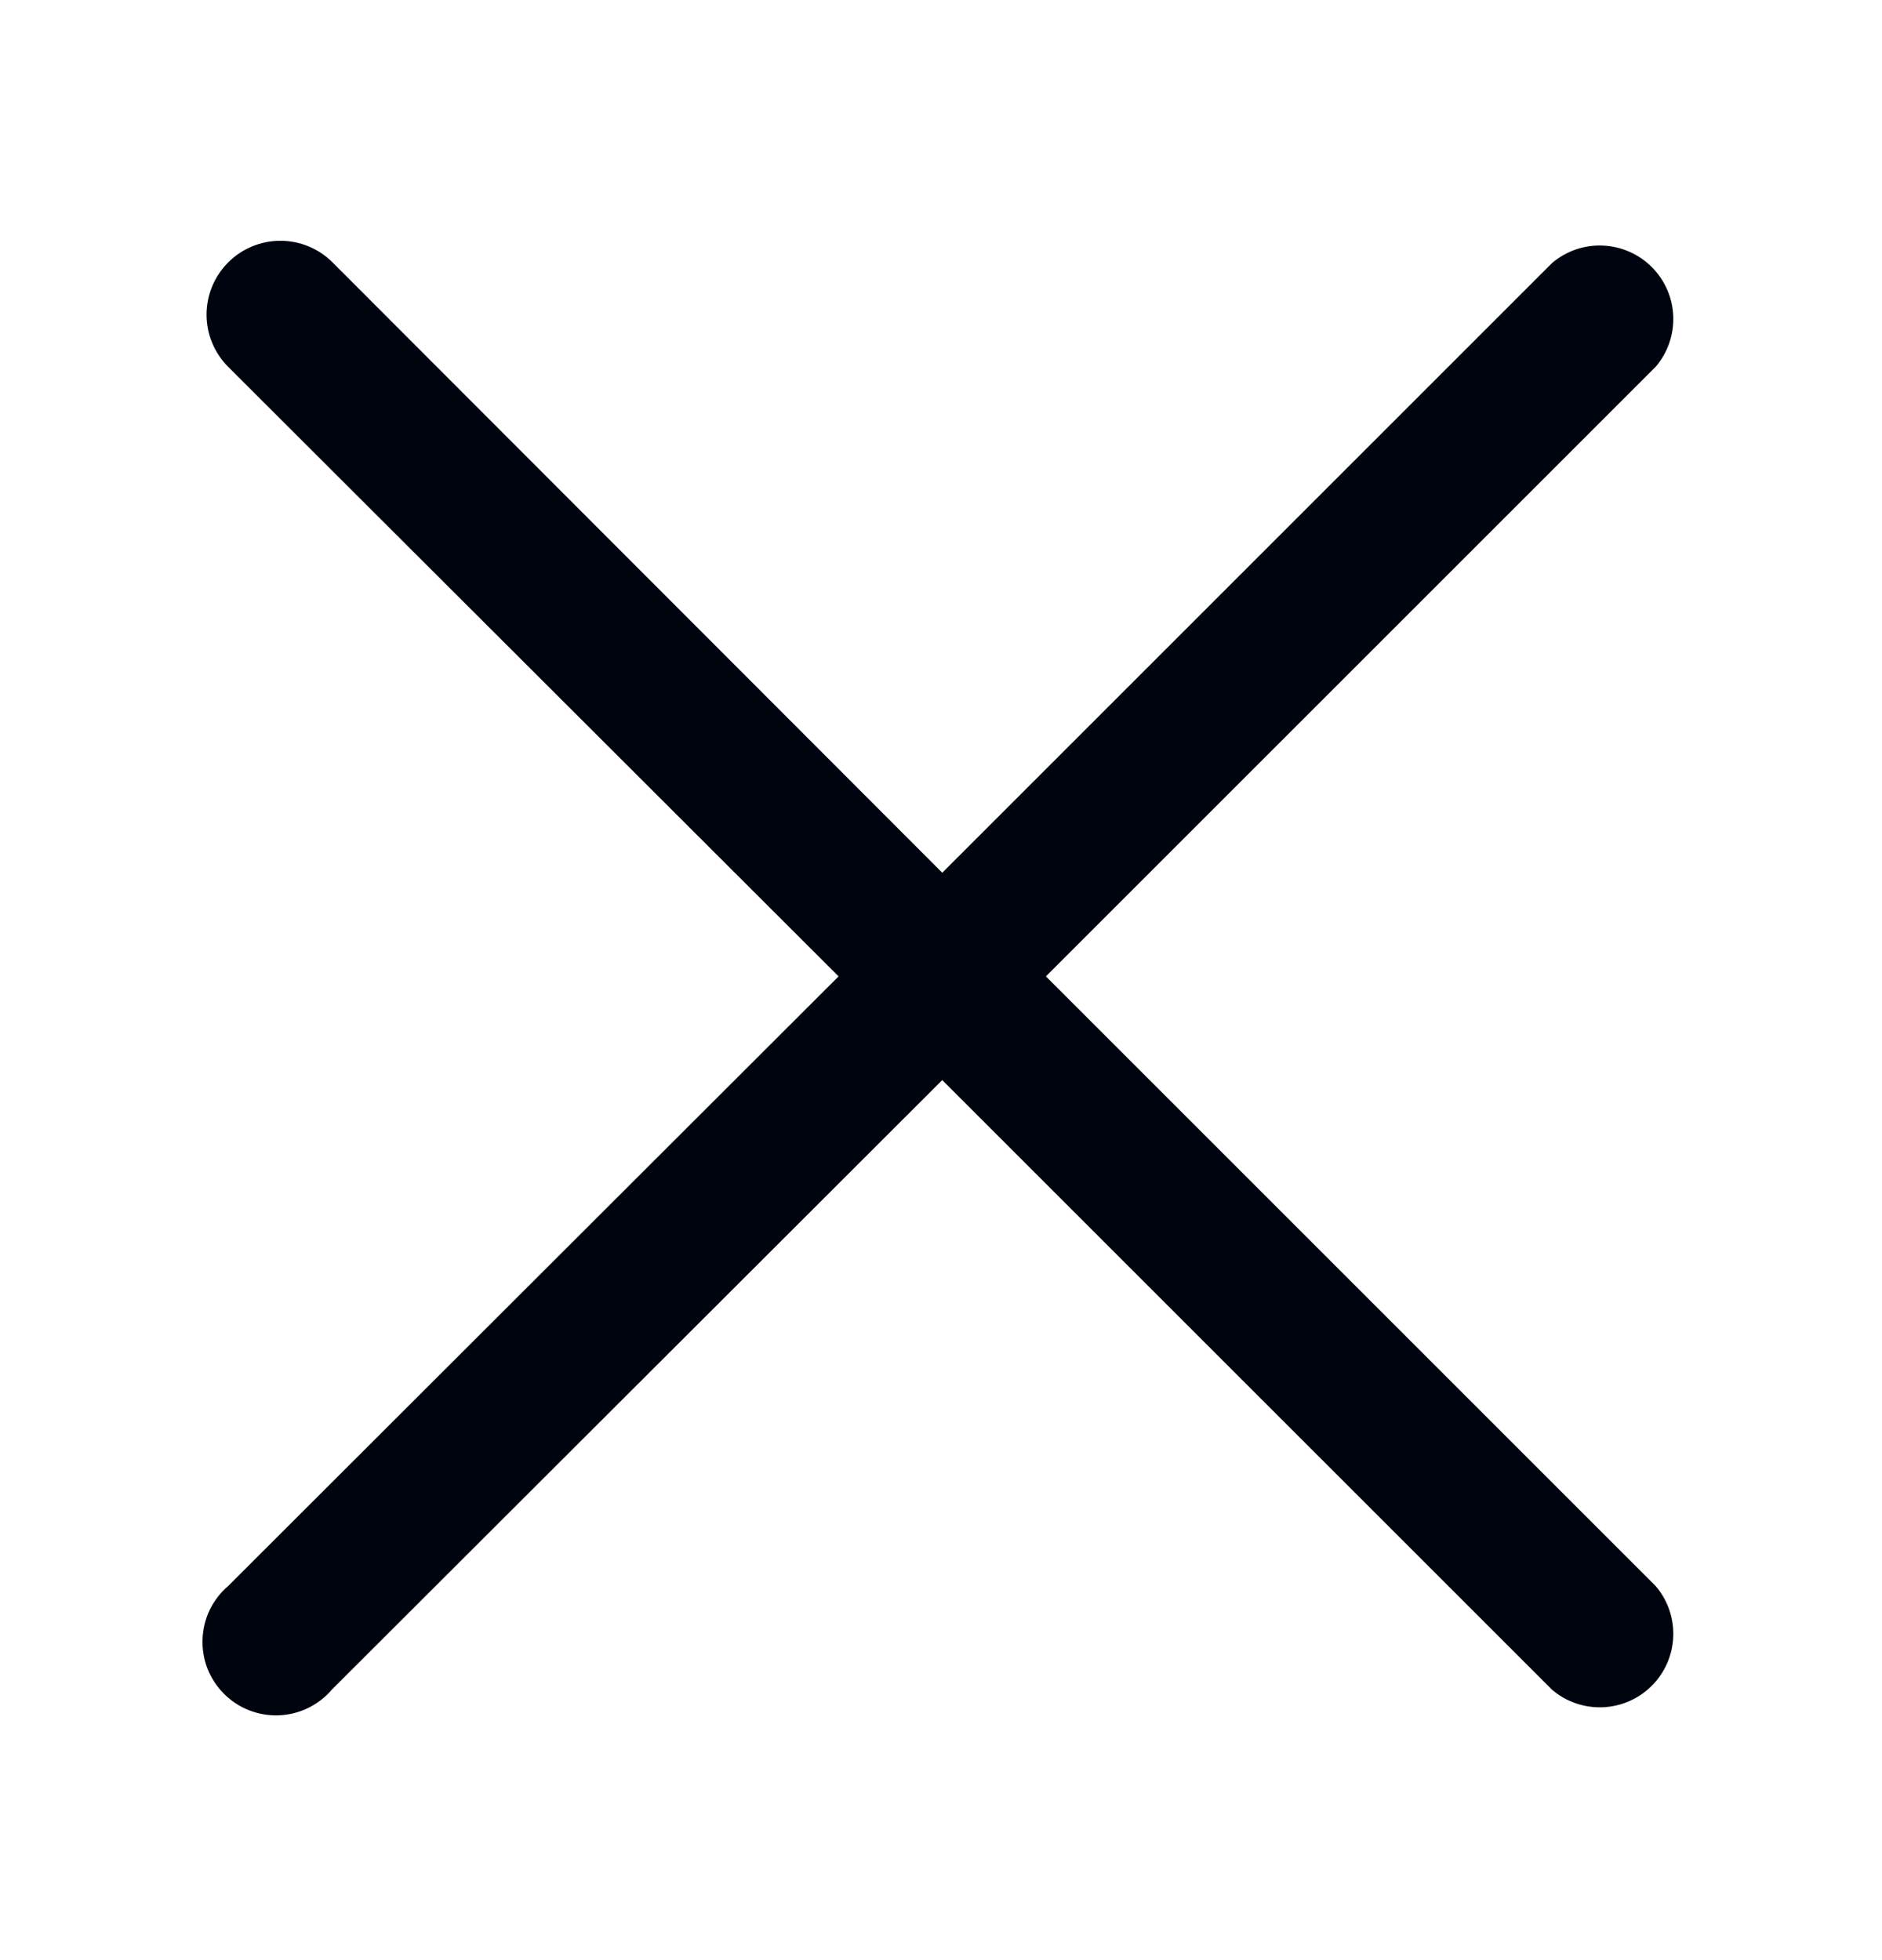 <svg width="24" height="25" viewBox="0 0 24 25" fill="none" xmlns="http://www.w3.org/2000/svg">
<g clip-path="url(#clip0_1_2474)">
<path d="M13.338 12.453L21.113 4.679C21.267 4.499 21.347 4.269 21.338 4.032C21.329 3.796 21.231 3.573 21.064 3.406C20.897 3.239 20.673 3.141 20.437 3.132C20.201 3.122 19.97 3.203 19.791 3.356L12.016 11.131L4.241 3.347C4.065 3.17 3.825 3.071 3.576 3.071C3.326 3.071 3.086 3.17 2.91 3.347C2.733 3.524 2.634 3.763 2.634 4.013C2.634 4.263 2.733 4.502 2.91 4.679L10.694 12.453L2.91 20.228C2.811 20.312 2.732 20.416 2.675 20.532C2.619 20.648 2.588 20.775 2.583 20.904C2.578 21.033 2.599 21.162 2.646 21.283C2.694 21.403 2.765 21.512 2.857 21.604C2.948 21.695 3.057 21.767 3.178 21.814C3.298 21.861 3.427 21.883 3.556 21.878C3.685 21.873 3.812 21.841 3.928 21.785C4.044 21.728 4.148 21.649 4.232 21.55L12.016 13.776L19.791 21.55C19.97 21.704 20.201 21.784 20.437 21.775C20.673 21.766 20.897 21.668 21.064 21.501C21.231 21.334 21.329 21.11 21.338 20.874C21.347 20.638 21.267 20.407 21.113 20.228L13.338 12.453Z" fill="#00040F"/>
</g>
<defs>
<clipPath id="clip0_1_2474">
<rect width="24" height="24" fill="white" transform="translate(0 0.46)"/>
</clipPath>
</defs>
</svg>

